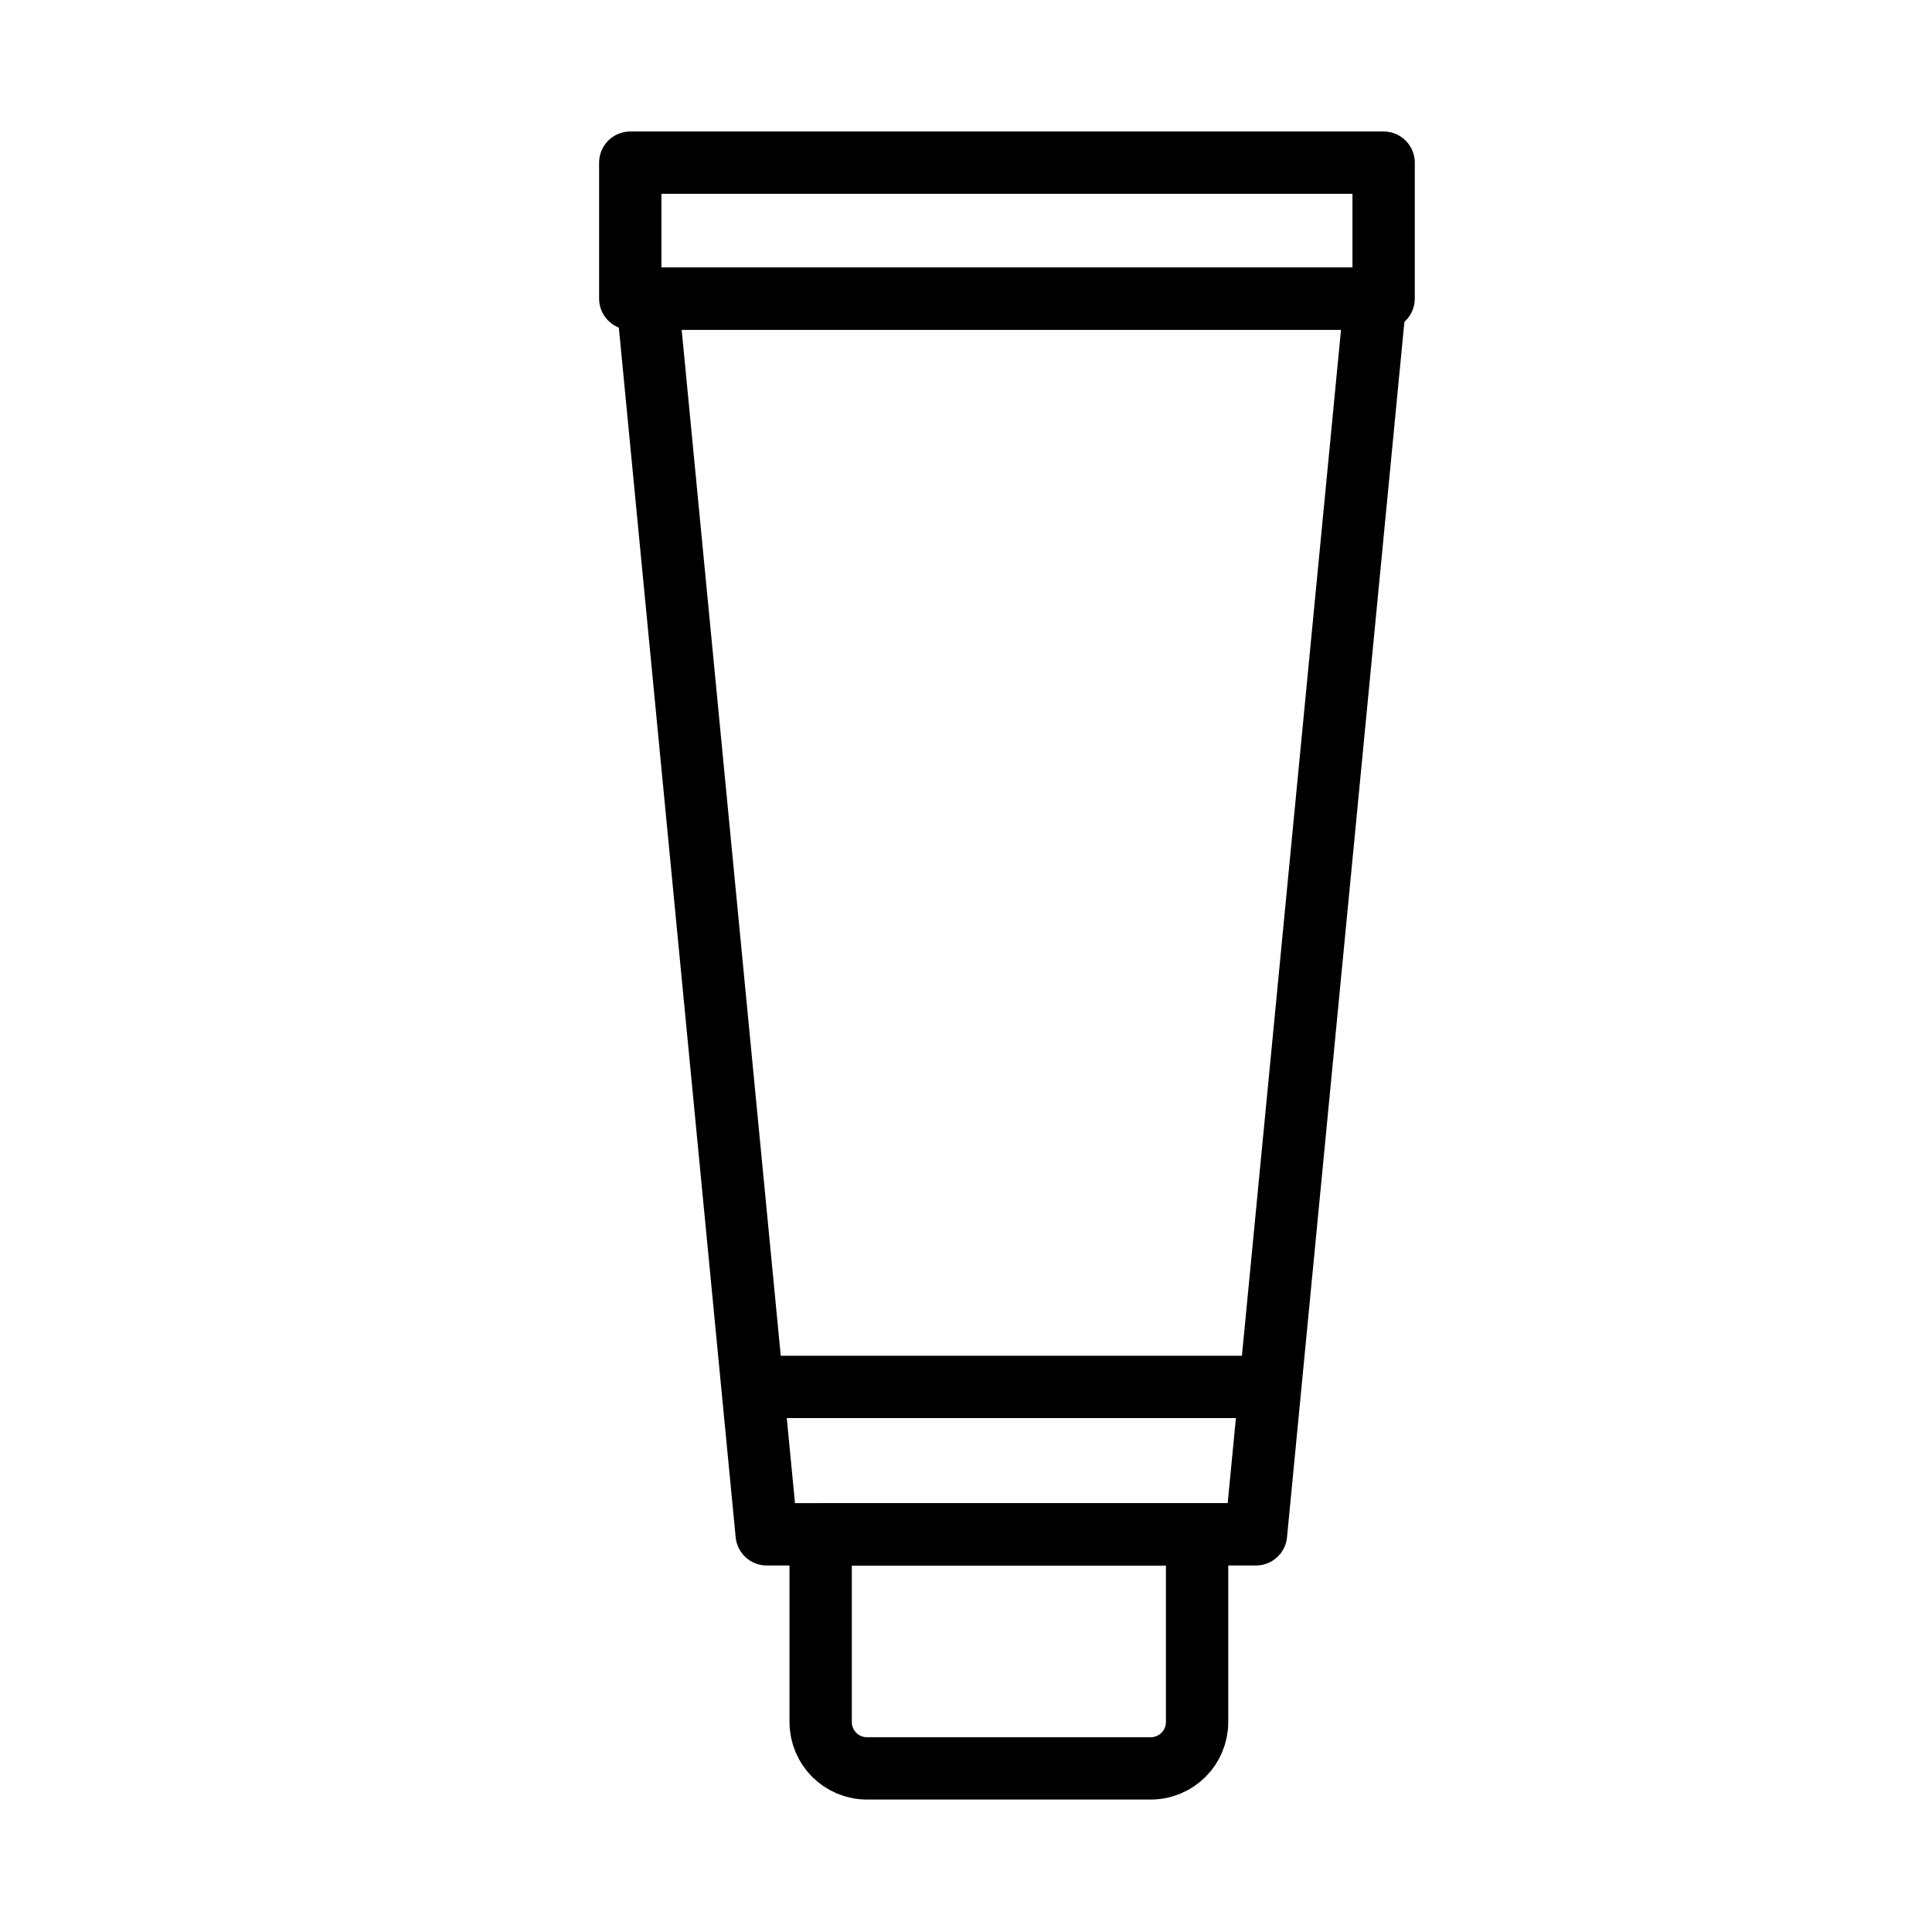 <svg width="31" height="31" viewBox="0 0 31 31" fill="none" xmlns="http://www.w3.org/2000/svg">
<path d="M22.201 2.61H10.113V4.791H22.201V2.61Z" stroke="black" stroke-linecap="round" stroke-linejoin="round"/>
<path d="M10.387 4.791H22.068C21.432 11.4 20.789 18.01 20.153 24.619H12.302C11.666 18.01 11.023 11.4 10.387 4.791Z" stroke="black" stroke-linecap="round" stroke-linejoin="round"/>
<path d="M13.16 24.62H19.208V27.629C19.208 28.043 18.875 28.375 18.461 28.375H13.914C13.5 28.375 13.168 28.043 13.168 27.629V24.62H13.16Z" stroke="black" stroke-miterlimit="10"/>
<path d="M12.266 22.254H20.346" stroke="black" stroke-miterlimit="10"/>
</svg>
